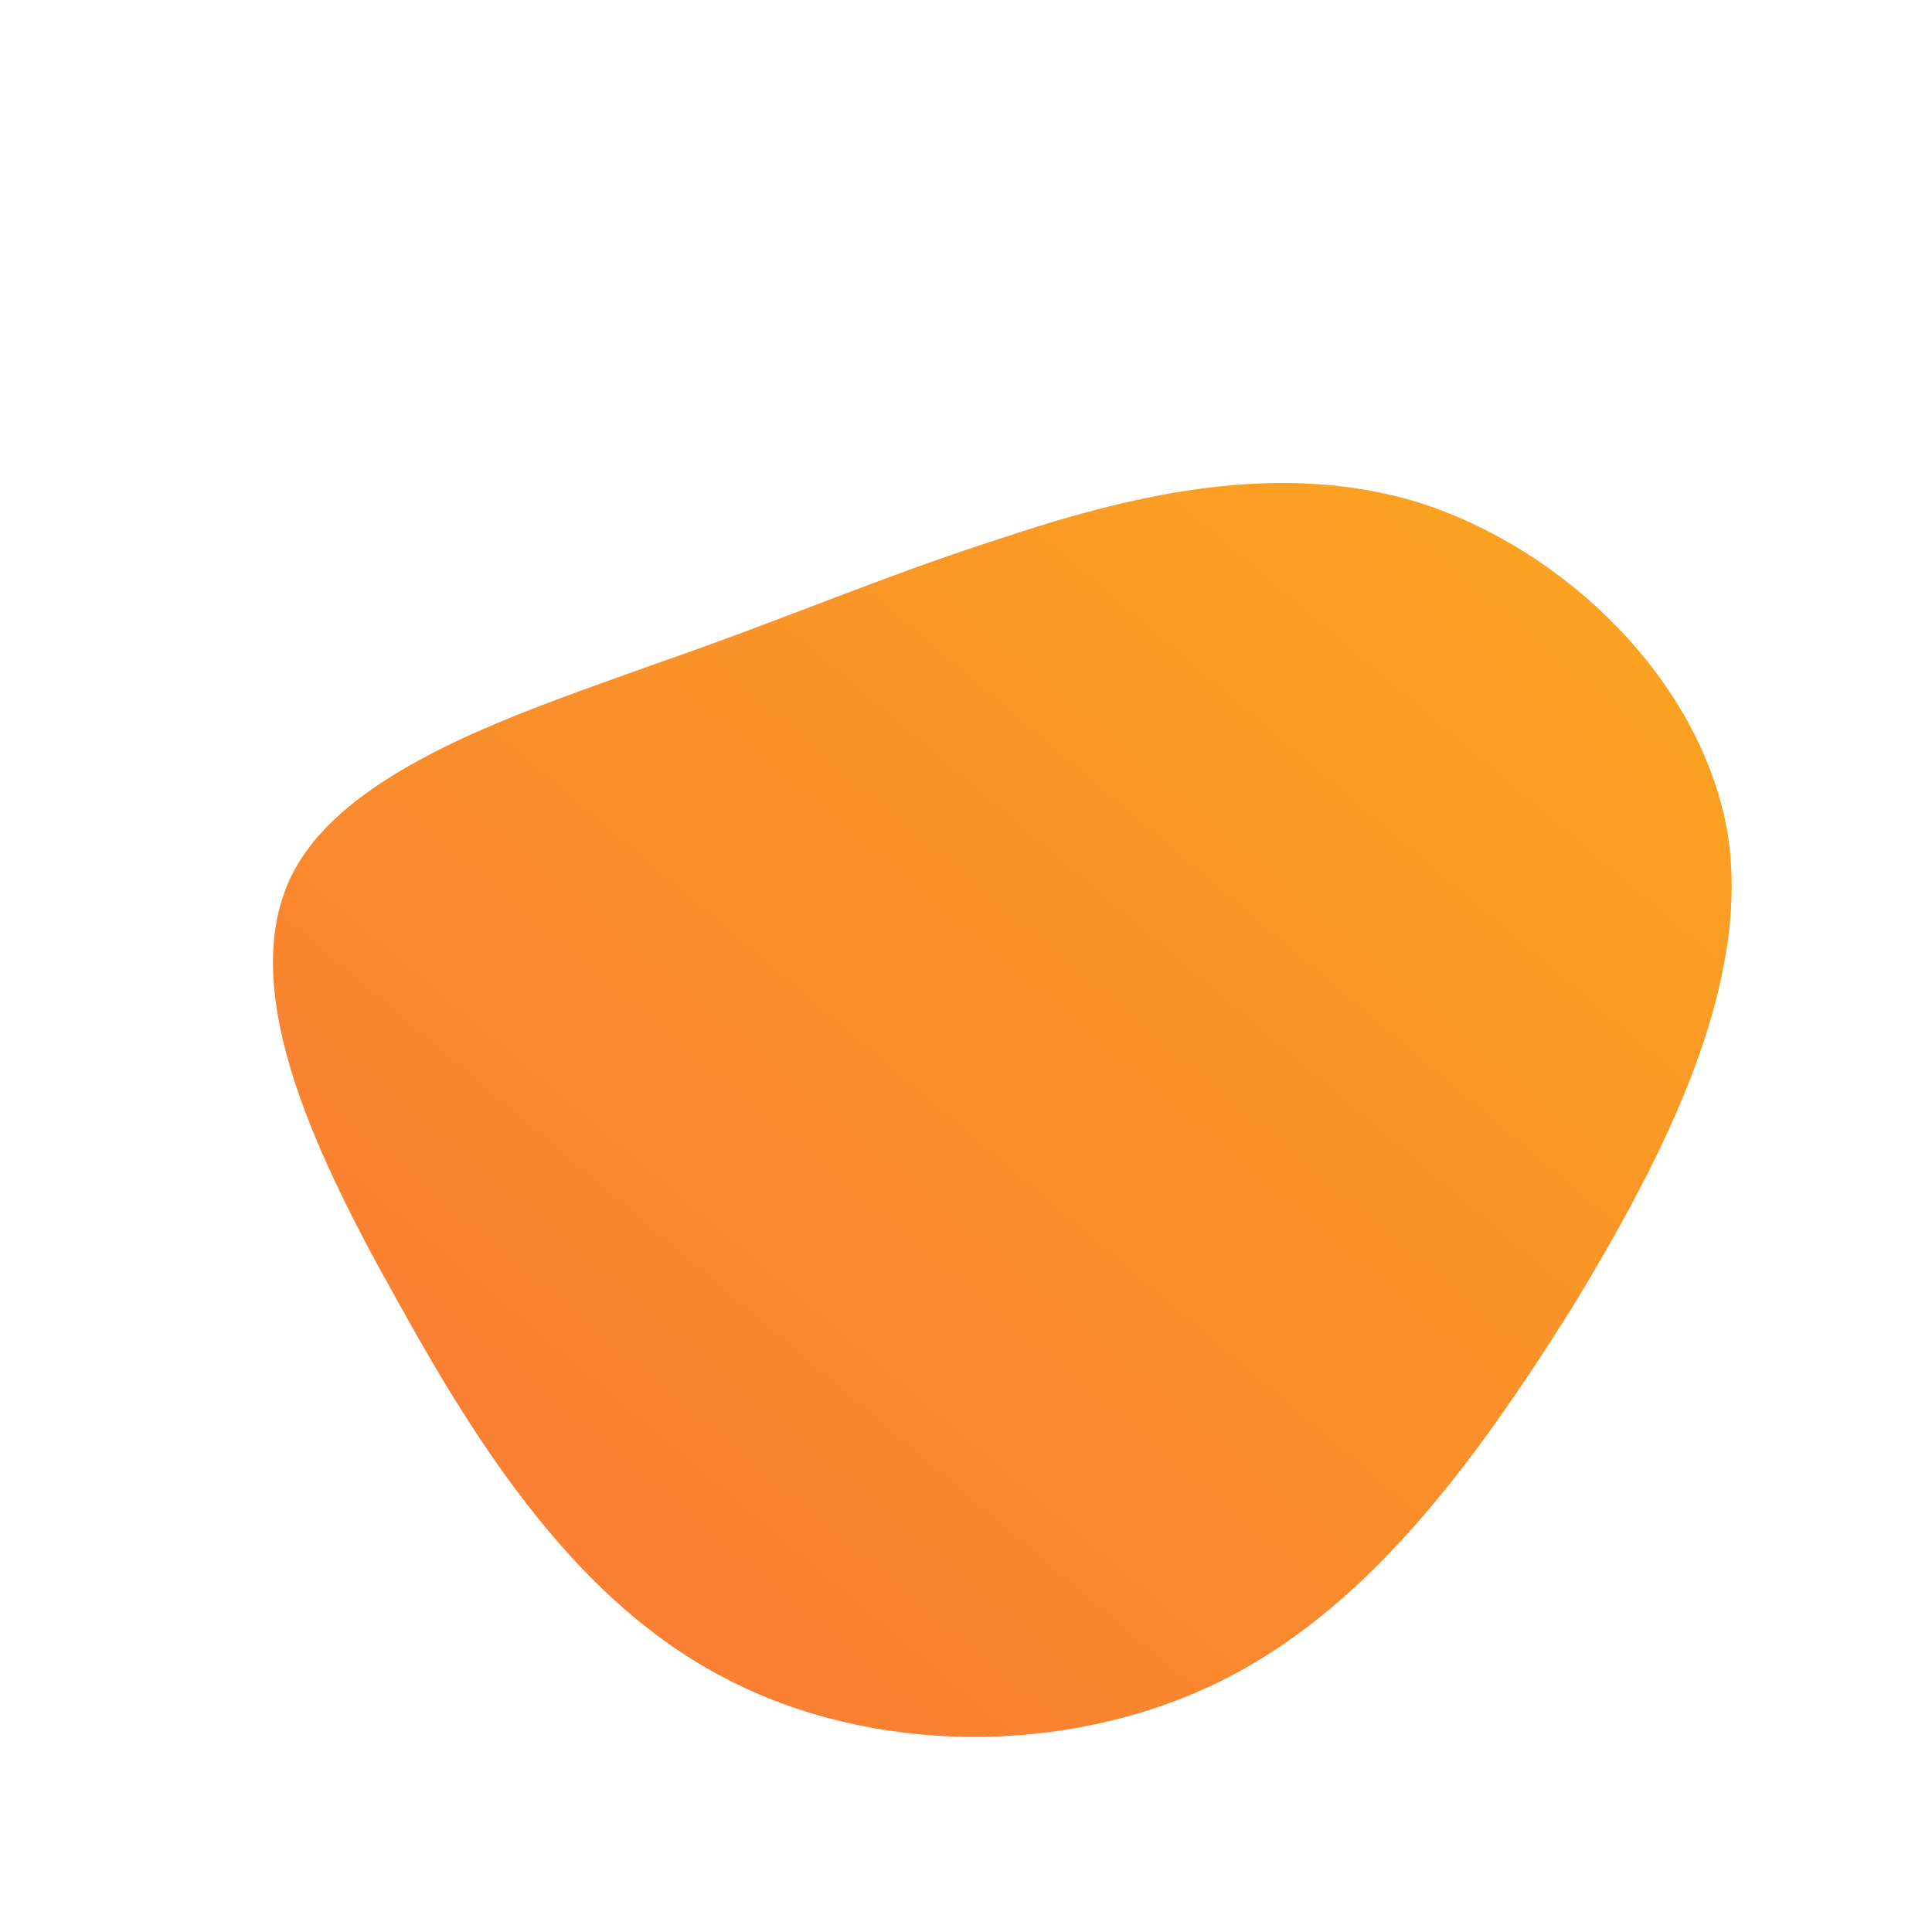 <!--?xml version="1.0" standalone="no"?-->
<svg id="sw-js-blob-svg" viewBox="0 0 100 100" xmlns="http://www.w3.org/2000/svg" version="1.1">
 <defs>
  <linearGradient id="sw-gradient" x1="0" x2="1" y1="1" y2="0">
   <stop id="stop1" stop-color="rgba(248, 117, 55, 1)" offset="0%"></stop>
   <stop id="stop2" stop-color="rgba(251, 168, 31, 1)" offset="100%"></stop>
  </linearGradient>
 </defs>
 <path fill="url(#sw-gradient)" d="M23.4,-24C31,-21.6,38,-14.8,39.4,-7C40.7,0.8,36.3,9.6,31.3,17.8C26.2,25.9,20.6,33.5,12.8,37.2C5,40.9,-4.9,40.8,-12.4,36.9C-20,33,-25.1,25.2,-29.5,17.2C-34,9.2,-37.7,1,-34.9,-4.7C-32.1,-10.3,-22.8,-13.2,-15.9,-15.7C-9,-18.1,-4.5,-20.1,1.7,-22.1C8,-24.2,15.9,-26.3,23.4,-24Z" transform="translate(50 50)" stroke-width="0" style="transition: all 0.3s ease 0s;"></path>
</svg>